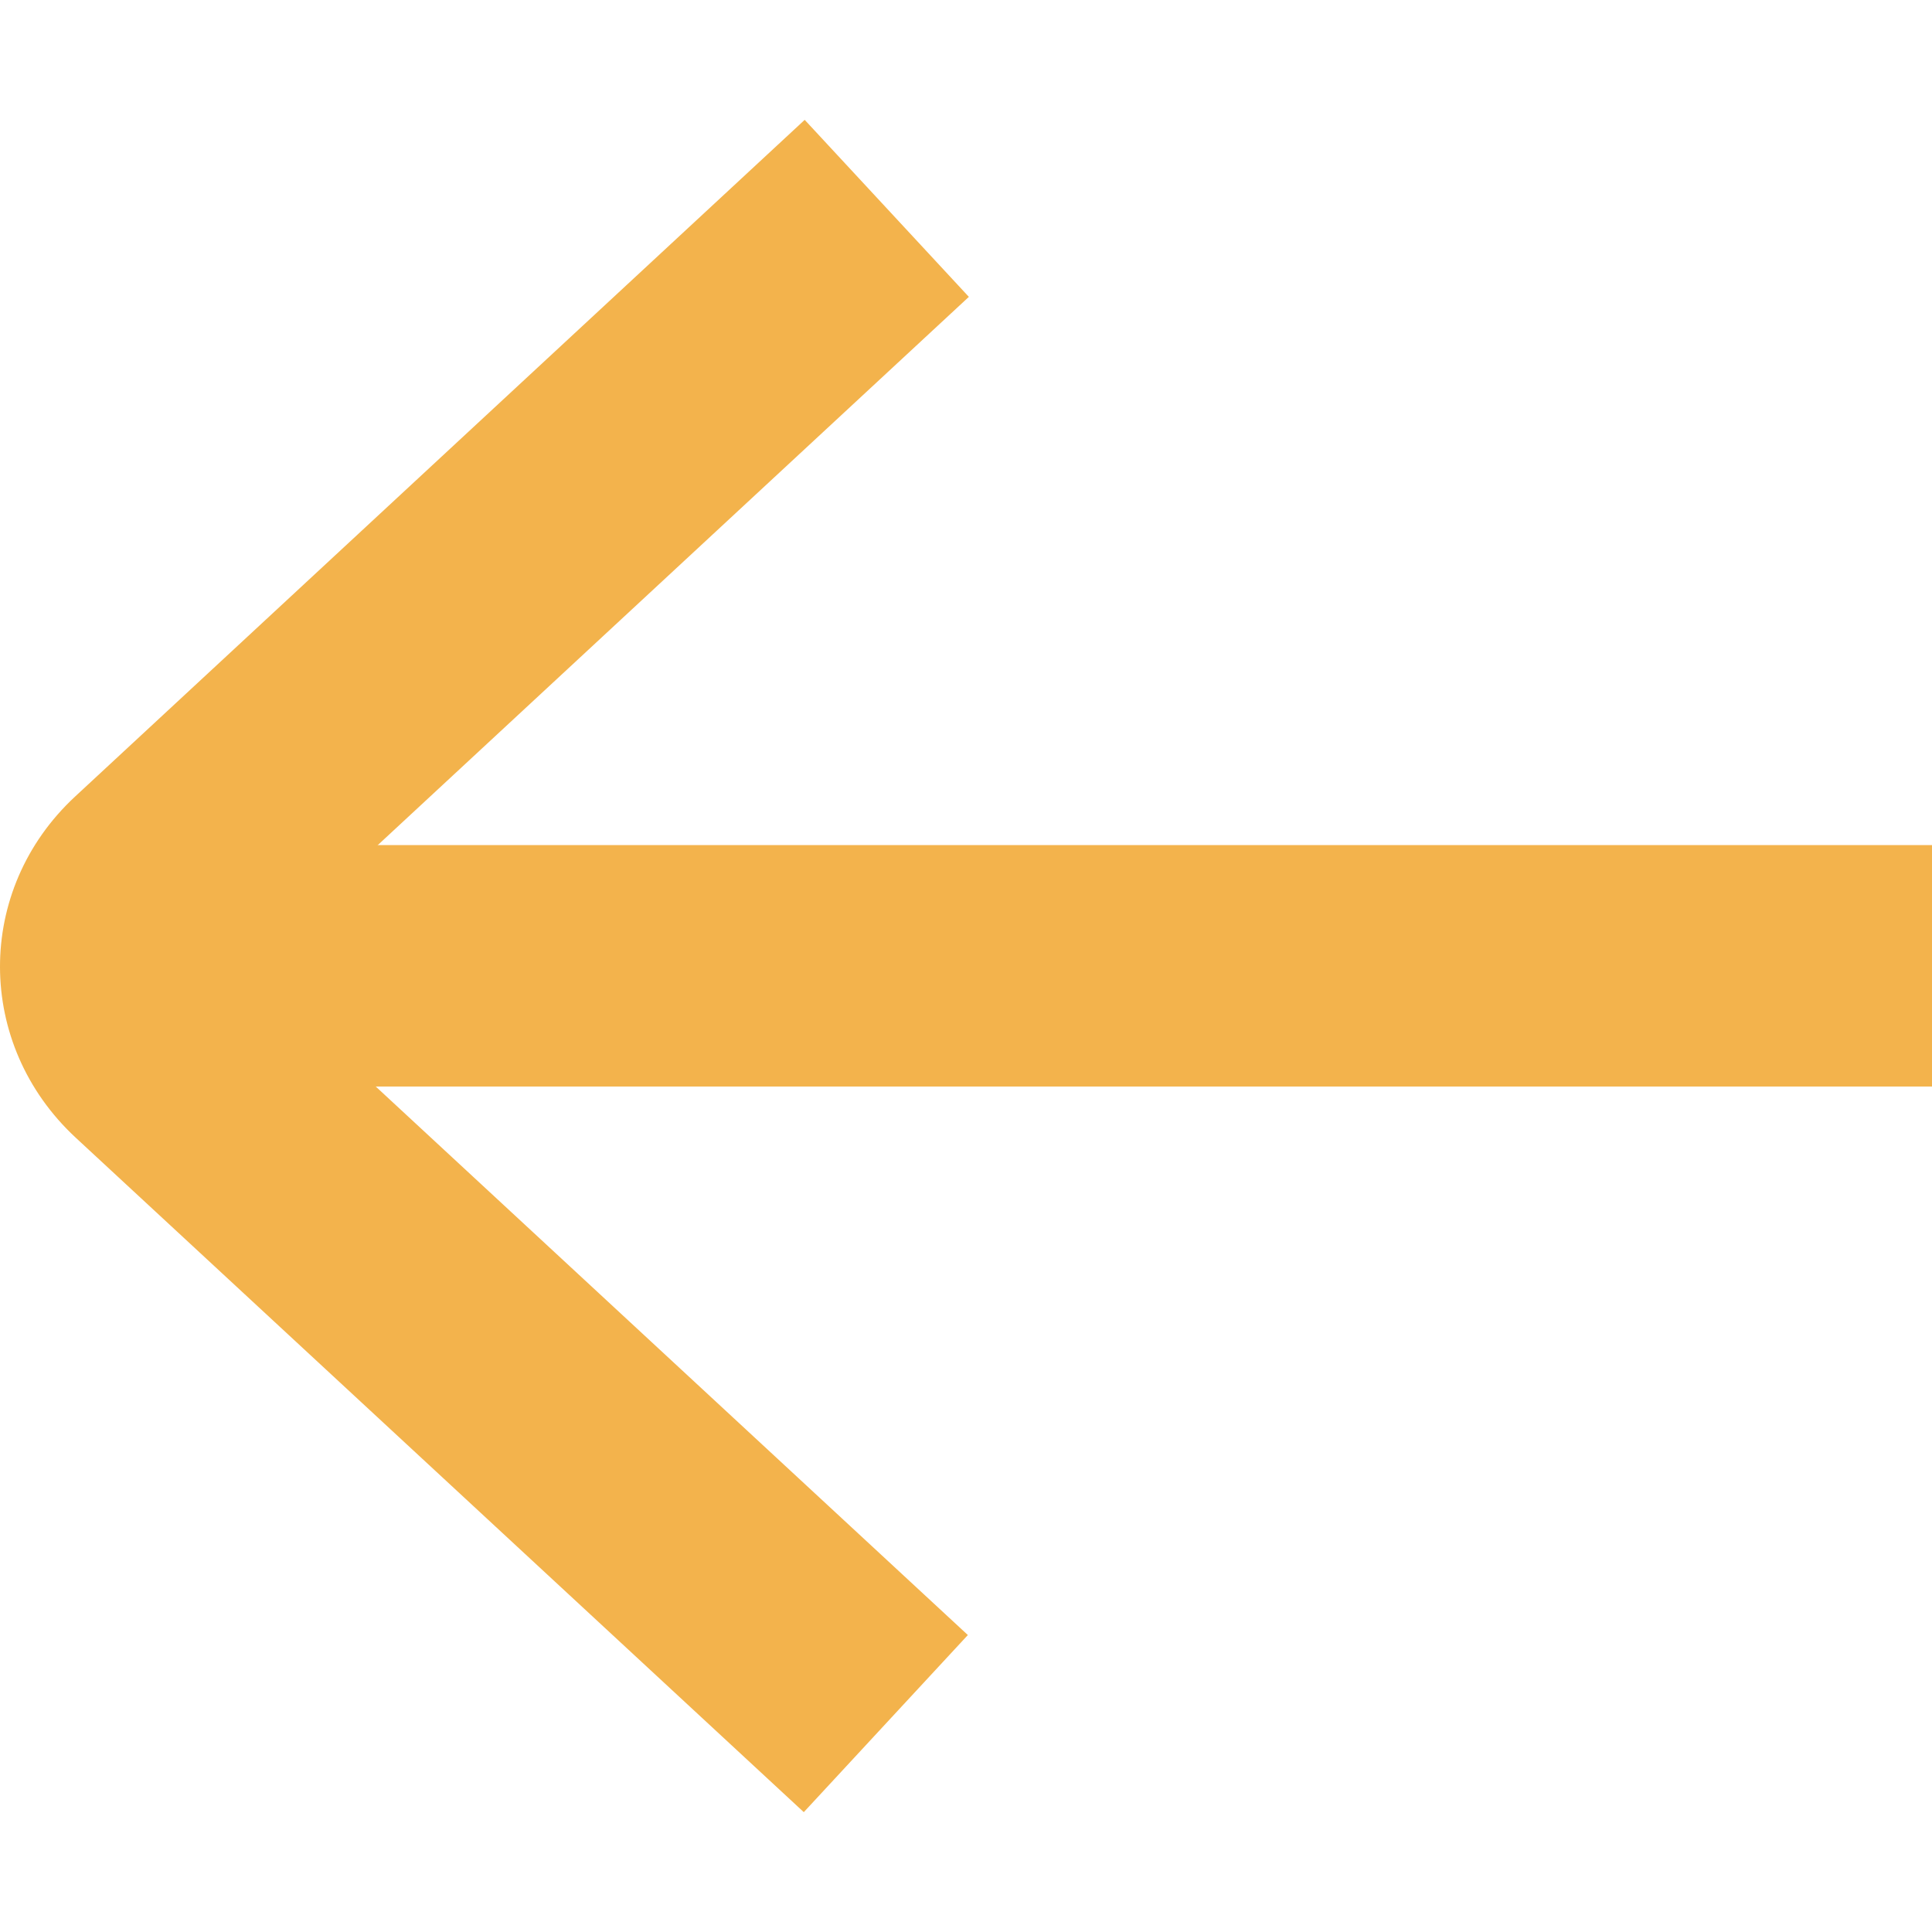 <?xml version="1.0" encoding="iso-8859-1"?>
<!-- Generator: Adobe Illustrator 19.0.0, SVG Export Plug-In . SVG Version: 6.00 Build 0)  -->
<svg version="1.1" id="Capa_1" xmlns="http://www.w3.org/2000/svg" xmlns:xlink="http://www.w3.org/1999/xlink" x="0px" y="0px"
	 viewBox="0 0 341.435 341.435" style="enable-background:new 0 0 341.435 341.435;" xml:space="preserve">
<g>
	<g>
		<path fill="#F3B34C" d="M171.224,52.463L142.21,21.181L13.284,140.759c-17.764,16.476-17.702,43.813,0.129,60.331l128.638,119.164l28.995-31.3
			L43.568,170.864L171.224,52.463z"/>
	</g>
</g>
<g>
	<g>
		<rect fill="#F3B34C" x="42.768" y="149.35" width="298.667" height="42.667"/>
	</g>
</g>
<g>
</g>
<g>
</g>
<g>
</g>
<g>
</g>
<g>
</g>
<g>
</g>
<g>
</g>
<g>
</g>
<g>
</g>
<g>
</g>
<g>
</g>
<g>
</g>
<g>
</g>
<g>
</g>
<g>
</g>
</svg>

